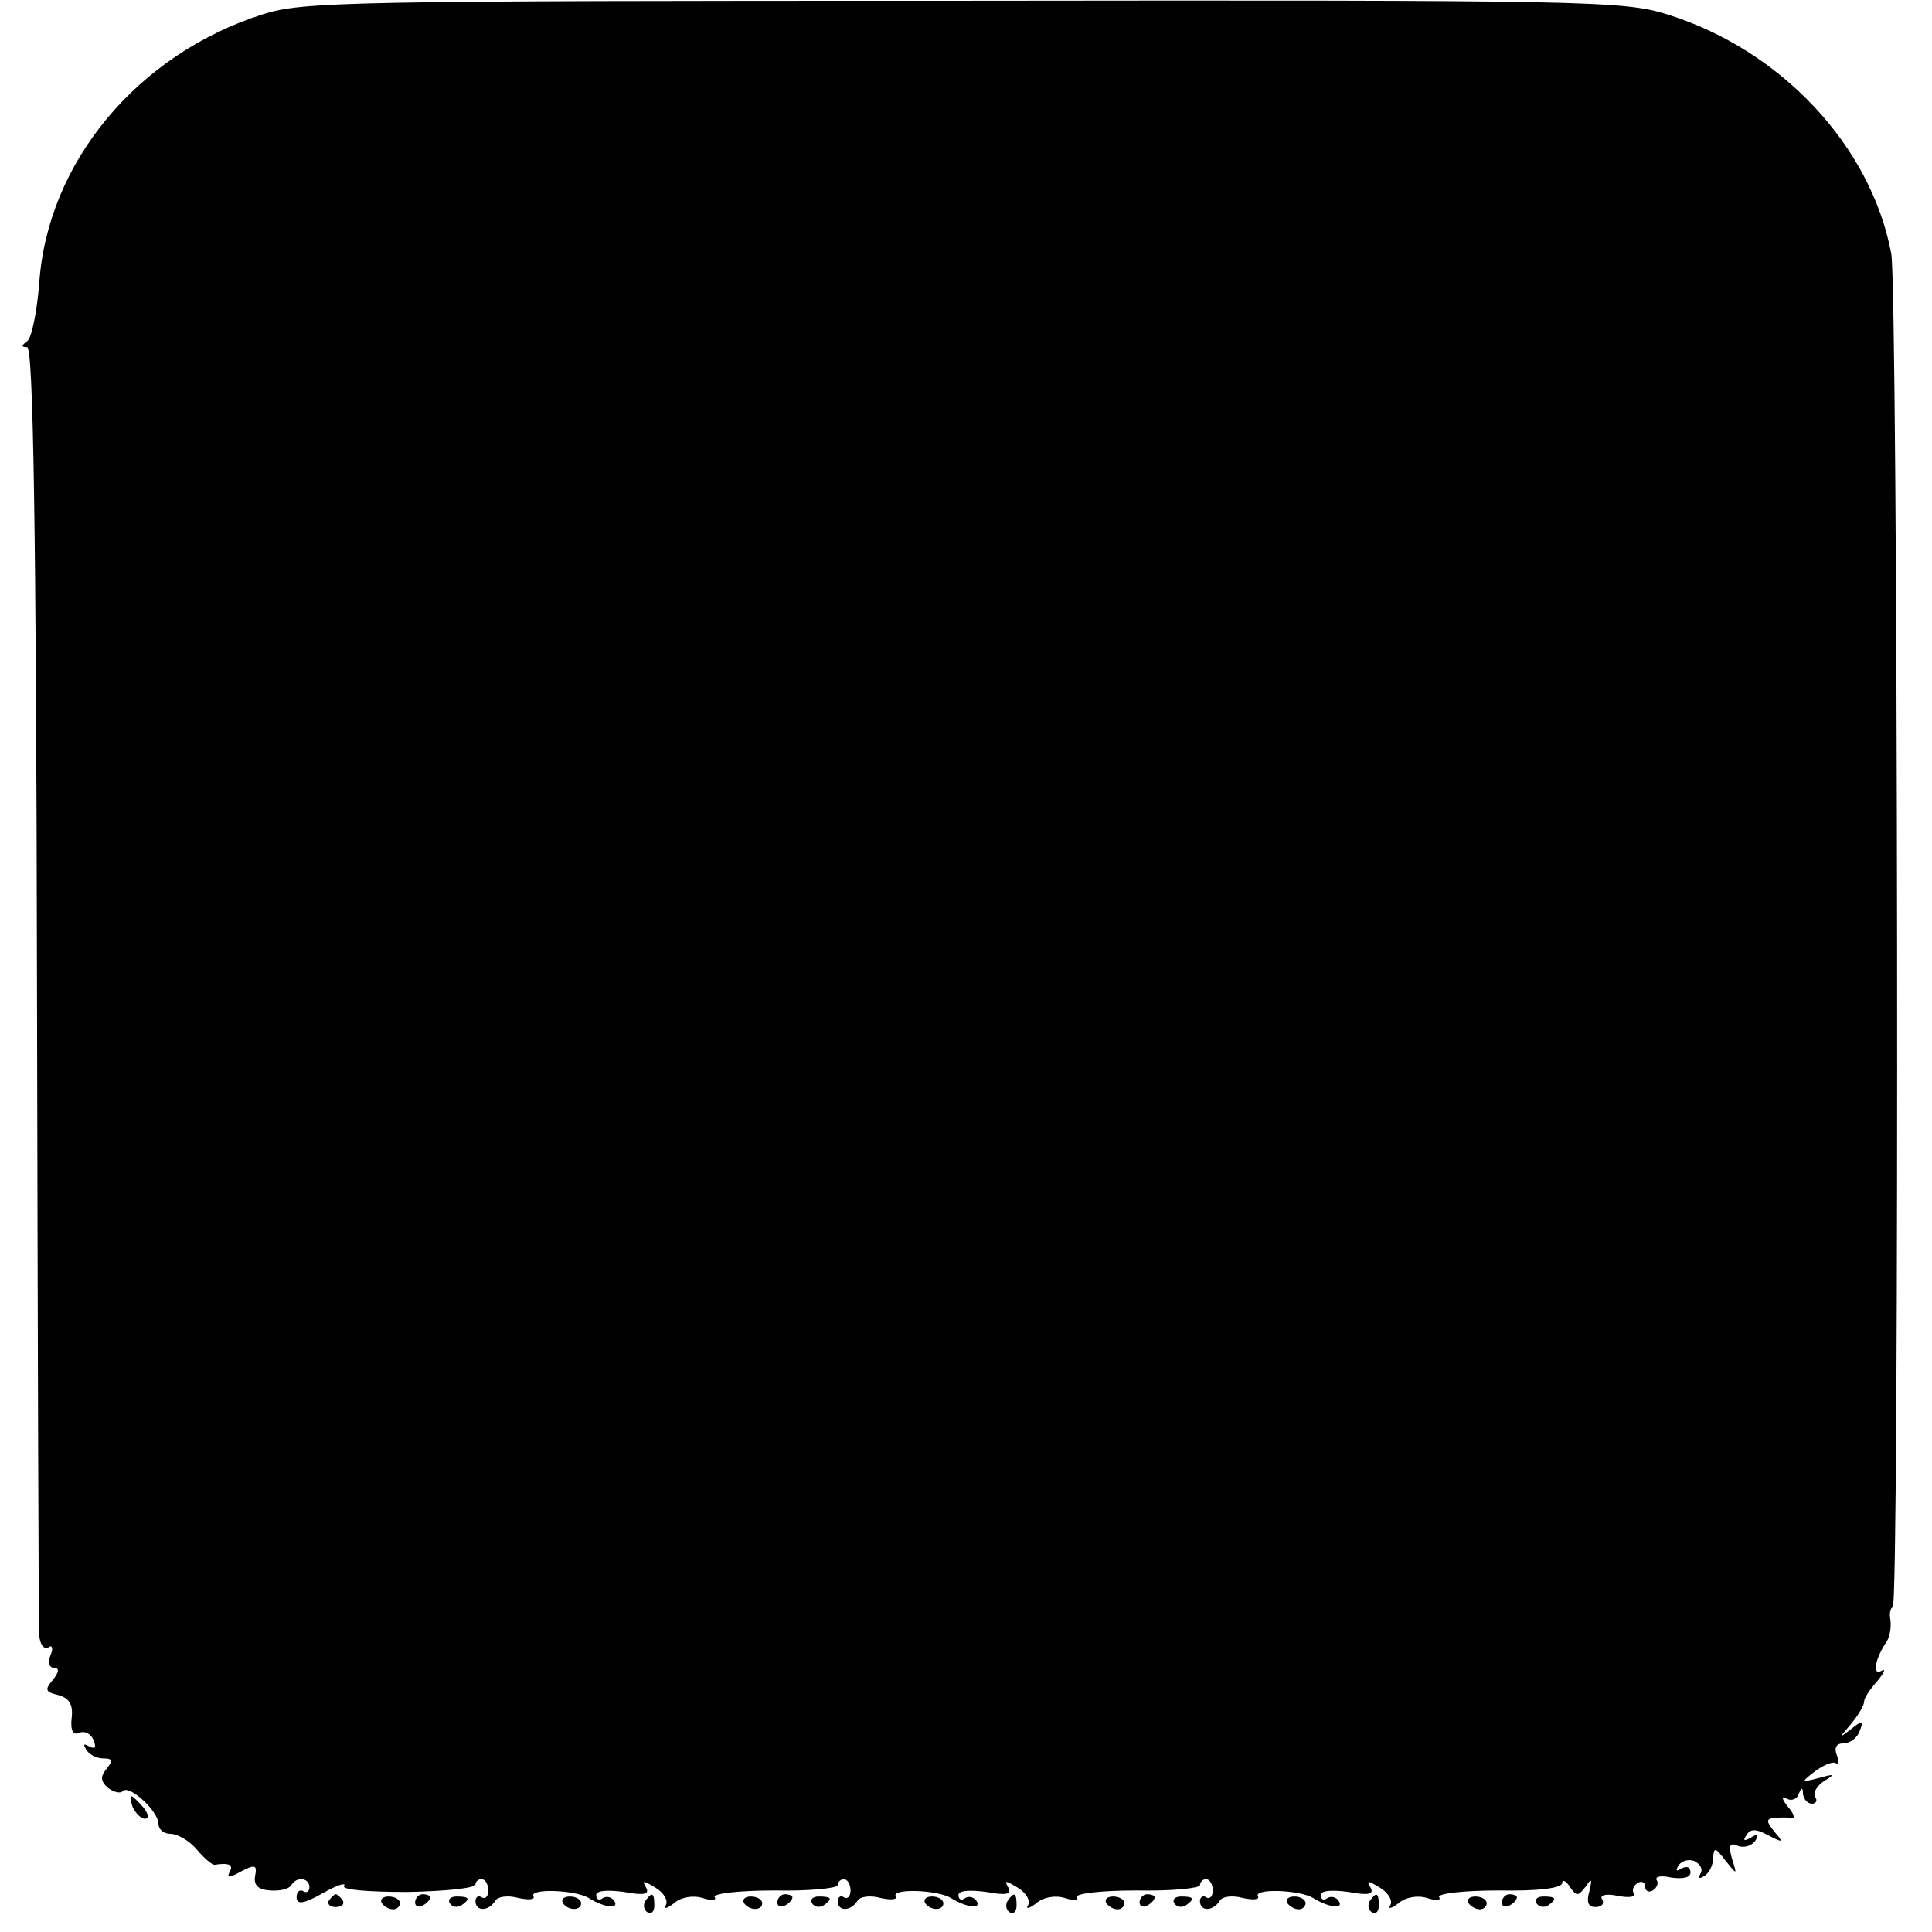 <?xml version="1.0" standalone="no"?>
<!DOCTYPE svg PUBLIC "-//W3C//DTD SVG 20010904//EN"
 "http://www.w3.org/TR/2001/REC-SVG-20010904/DTD/svg10.dtd">
<svg version="1.0" xmlns="http://www.w3.org/2000/svg"
 width="256pt" height="256pt" viewBox="0 0 256 256"
 preserveAspectRatio="xMidYMid meet">
<g transform="translate(0,256) scale(0.1,-0.1)"
fill="#000000" stroke="none">
<path d="M348 2541 c-166 -53 -285 -196 -296 -356 -3 -38 -10 -73 -16 -77 -8
-6 -8 -8 0 -8 8 0 12 -237 13 -842 1 -464 2 -853 3 -865 1 -12 6 -19 12 -16 5
4 7 -1 3 -10 -4 -10 -2 -17 5 -17 7 0 6 -6 -2 -16 -11 -13 -10 -16 7 -20 15
-4 20 -13 18 -30 -2 -17 2 -24 10 -20 8 3 16 -2 19 -10 4 -10 2 -12 -6 -8 -7
4 -8 3 -4 -4 4 -7 14 -12 23 -12 12 0 13 -3 4 -14 -8 -10 -8 -16 2 -25 8 -6
17 -8 20 -4 9 8 47 -27 47 -44 0 -7 7 -13 16 -13 9 0 25 -9 35 -21 9 -11 20
-20 23 -20 20 3 26 0 20 -10 -4 -8 1 -7 15 1 19 10 22 9 19 -6 -2 -12 4 -18
20 -19 13 -1 25 2 28 7 7 12 24 10 24 -3 0 -5 -4 -8 -8 -5 -5 3 -9 -1 -9 -8 0
-10 9 -9 34 5 19 11 32 15 29 10 -4 -5 31 -8 84 -8 50 1 90 5 90 10 0 4 4 7 8
7 5 0 9 -7 9 -15 0 -8 -4 -12 -9 -9 -4 3 -8 0 -8 -5 0 -14 17 -14 26 0 3 6 17
8 31 4 14 -3 22 -2 20 2 -7 11 55 9 73 -2 21 -13 41 -15 34 -4 -3 5 -10 7 -15
4 -5 -4 -9 -2 -9 4 0 6 15 7 37 4 27 -5 34 -3 29 6 -6 10 -3 9 12 0 12 -7 18
-18 14 -24 -3 -5 2 -4 11 3 9 8 25 11 38 7 12 -4 19 -3 16 1 -3 5 33 9 79 9
46 -1 84 3 84 7 0 4 4 8 8 8 5 0 9 -7 9 -15 0 -8 -4 -12 -9 -9 -4 3 -8 0 -8
-5 0 -14 17 -14 26 0 3 6 17 8 31 4 14 -3 22 -2 20 2 -7 11 55 9 73 -2 21 -13
41 -15 34 -4 -3 5 -10 7 -15 4 -5 -4 -9 -2 -9 4 0 6 15 7 37 4 27 -5 34 -3 29
6 -6 10 -3 9 12 0 12 -7 18 -18 14 -24 -3 -5 2 -4 11 3 9 8 25 11 38 7 12 -4
19 -3 16 1 -3 5 33 9 79 9 46 -1 84 3 84 7 0 4 4 8 8 8 5 0 9 -7 9 -15 0 -8
-4 -12 -9 -9 -4 3 -8 0 -8 -5 0 -14 17 -14 26 0 3 6 17 8 31 4 14 -3 22 -2 20
2 -7 11 55 9 73 -2 21 -13 41 -15 34 -4 -3 5 -10 7 -15 4 -5 -4 -9 -2 -9 4 0
6 15 7 37 4 27 -5 34 -3 29 6 -6 10 -3 9 12 0 12 -7 18 -18 14 -24 -3 -5 2 -4
11 3 9 8 25 11 38 7 12 -4 19 -3 16 1 -3 5 33 9 79 9 52 -1 84 3 84 10 0 5 5
3 10 -5 9 -13 11 -13 21 0 8 12 9 11 5 -6 -4 -14 -2 -21 8 -21 9 0 12 5 9 10
-4 6 5 8 20 5 15 -3 24 -2 22 3 -3 4 -1 10 5 14 5 3 10 1 10 -5 0 -6 5 -8 10
-5 6 4 8 10 5 14 -2 5 7 6 20 3 15 -2 25 0 25 7 0 7 -5 9 -12 5 -7 -4 -8 -3
-4 4 4 6 13 9 21 6 8 -4 12 -11 8 -17 -3 -6 -1 -7 5 -3 7 4 12 15 12 24 1 15
3 14 16 -3 16 -20 16 -20 9 2 -5 18 -3 22 8 17 8 -3 18 0 23 7 5 8 3 10 -6 4
-9 -5 -11 -4 -6 3 5 9 13 9 29 0 20 -10 21 -10 8 5 -11 14 -11 17 0 18 8 1 18
1 23 0 5 -1 3 6 -5 15 -8 10 -9 15 -2 11 6 -4 14 -1 16 5 4 10 6 10 6 1 1 -7
6 -13 12 -13 5 0 8 4 4 9 -3 6 3 15 12 21 15 9 14 10 -7 4 -24 -6 -24 -6 -5 9
11 8 23 13 27 11 4 -3 5 2 2 10 -4 10 -1 16 9 16 8 0 18 7 21 16 6 15 4 15
-11 3 -17 -13 -17 -13 0 7 9 11 17 24 17 29 0 5 8 17 18 28 9 11 11 17 5 13
-13 -7 -8 17 7 39 4 6 6 18 5 28 -2 9 0 17 3 17 9 0 7 1746 -2 1794 -27 143
-146 270 -297 317 -58 18 -104 19 -932 18 -817 0 -876 -1 -929 -18z"/>
<path d="M176 165 c4 -8 11 -15 16 -15 6 0 5 6 -2 15 -7 8 -14 15 -16 15 -2 0
-1 -7 2 -15z"/>
<path d="M436 42 c-3 -5 1 -9 9 -9 8 0 12 4 9 9 -3 4 -7 8 -9 8 -2 0 -6 -4 -9
-8z"/>
<path d="M506 38 c3 -4 9 -8 15 -8 5 0 9 4 9 8 0 5 -7 9 -15 9 -8 0 -12 -4 -9
-9z"/>
<path d="M550 39 c0 -5 5 -7 10 -4 6 3 10 8 10 11 0 2 -4 4 -10 4 -5 0 -10 -5
-10 -11z"/>
<path d="M596 38 c3 -5 10 -6 15 -3 13 9 11 12 -6 12 -8 0 -12 -4 -9 -9z"/>
<path d="M746 38 c7 -10 24 -10 24 0 0 5 -7 9 -15 9 -8 0 -12 -4 -9 -9z"/>
<path d="M855 41 c-3 -5 -2 -12 3 -15 5 -3 9 1 9 9 0 17 -3 19 -12 6z"/>
<path d="M986 38 c7 -10 24 -10 24 0 0 5 -7 9 -15 9 -8 0 -12 -4 -9 -9z"/>
<path d="M1030 39 c0 -5 5 -7 10 -4 6 3 10 8 10 11 0 2 -4 4 -10 4 -5 0 -10
-5 -10 -11z"/>
<path d="M1076 38 c3 -5 10 -6 15 -3 13 9 11 12 -6 12 -8 0 -12 -4 -9 -9z"/>
<path d="M1226 38 c7 -10 24 -10 24 0 0 5 -7 9 -15 9 -8 0 -12 -4 -9 -9z"/>
<path d="M1335 41 c-3 -5 -2 -12 3 -15 5 -3 9 1 9 9 0 17 -3 19 -12 6z"/>
<path d="M1466 38 c3 -4 9 -8 15 -8 5 0 9 4 9 8 0 5 -7 9 -15 9 -8 0 -12 -4
-9 -9z"/>
<path d="M1510 39 c0 -5 5 -7 10 -4 6 3 10 8 10 11 0 2 -4 4 -10 4 -5 0 -10
-5 -10 -11z"/>
<path d="M1556 38 c3 -5 10 -6 15 -3 13 9 11 12 -6 12 -8 0 -12 -4 -9 -9z"/>
<path d="M1706 38 c3 -4 9 -8 15 -8 5 0 9 4 9 8 0 5 -7 9 -15 9 -8 0 -12 -4
-9 -9z"/>
<path d="M1815 41 c-3 -5 -2 -12 3 -15 5 -3 9 1 9 9 0 17 -3 19 -12 6z"/>
<path d="M1946 38 c3 -4 9 -8 15 -8 5 0 9 4 9 8 0 5 -7 9 -15 9 -8 0 -12 -4
-9 -9z"/>
<path d="M1990 39 c0 -5 5 -7 10 -4 6 3 10 8 10 11 0 2 -4 4 -10 4 -5 0 -10
-5 -10 -11z"/>
<path d="M2036 38 c3 -5 10 -6 15 -3 13 9 11 12 -6 12 -8 0 -12 -4 -9 -9z"/>
</g>
</svg>
